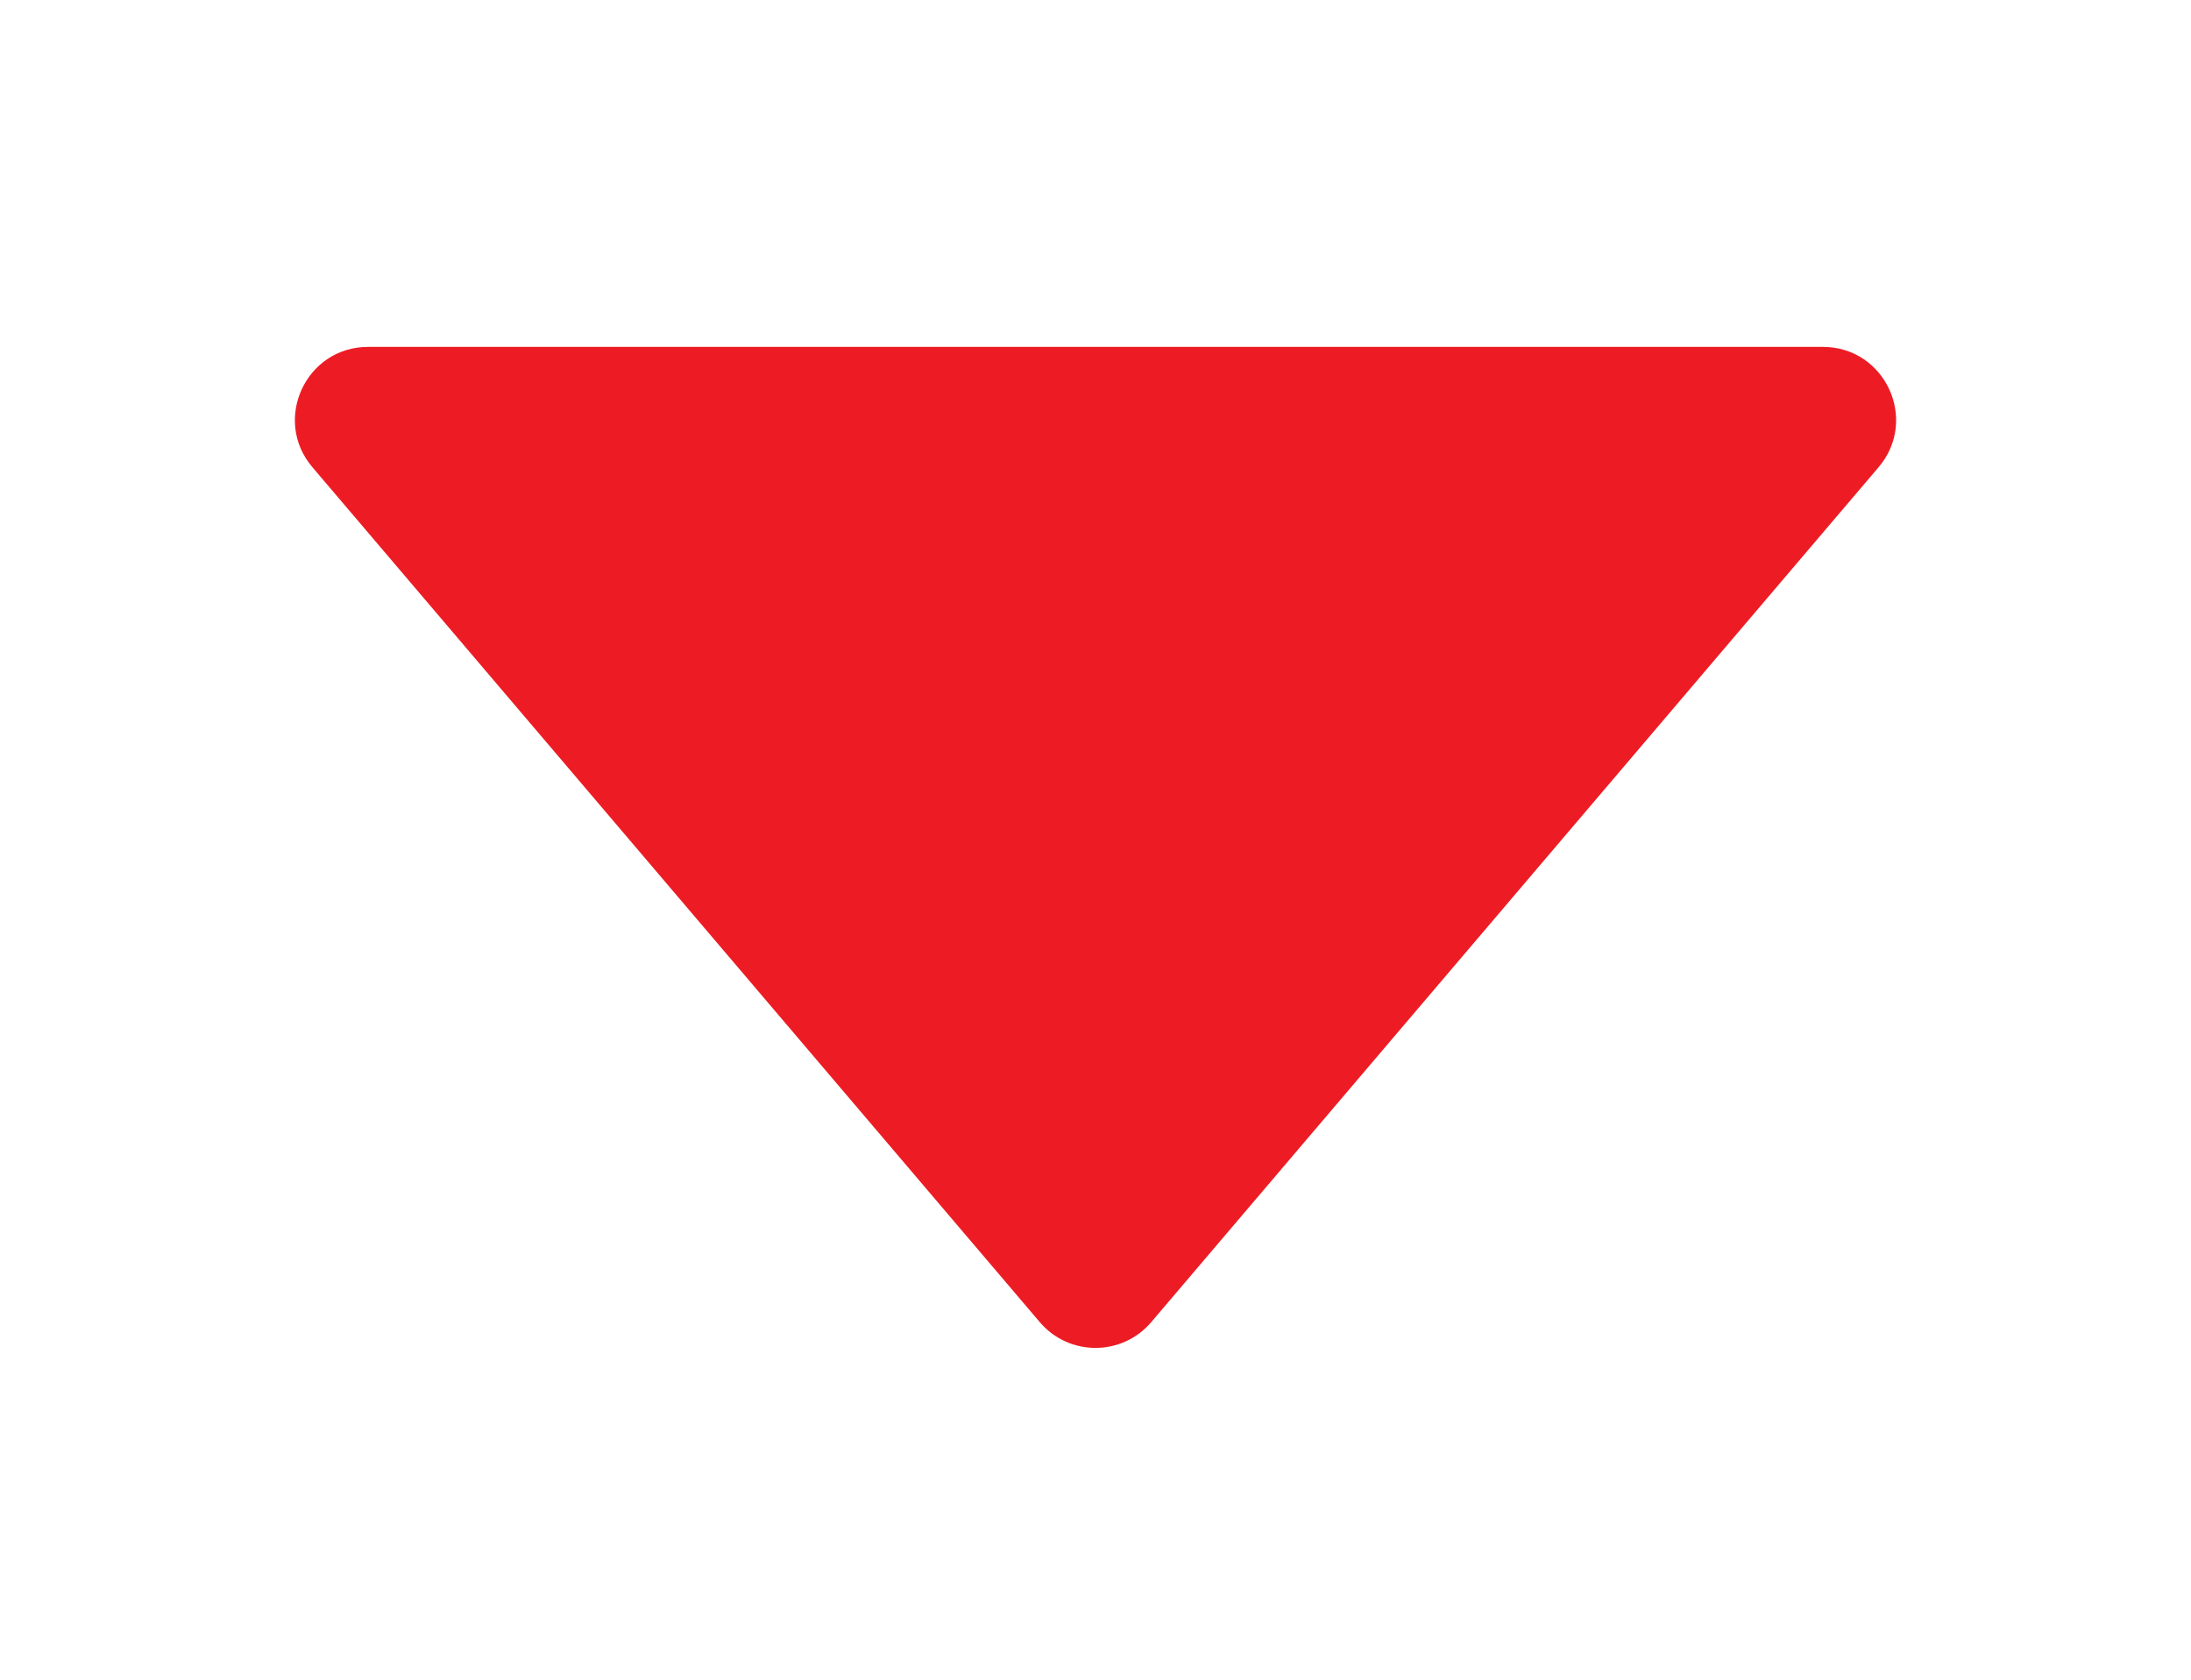 <svg width="30" height="23" viewBox="0 0 30 23" fill="none" xmlns="http://www.w3.org/2000/svg">
<g filter="url(#filter0_d)">
<path d="M14.238 14.105C14.638 14.574 15.362 14.574 15.762 14.105L25.722 2.398C26.275 1.749 25.813 0.75 24.96 0.75H5.039C4.187 0.75 3.725 1.749 4.278 2.398L14.238 14.105Z" fill="#ED1C24"/>
</g>
<defs>
<filter id="filter0_d" x="0.038" y="0.75" width="29.925" height="21.707" filterUnits="userSpaceOnUse" color-interpolation-filters="sRGB">
<feFlood flood-opacity="0" result="BackgroundImageFix"/>
<feColorMatrix in="SourceAlpha" type="matrix" values="0 0 0 0 0 0 0 0 0 0 0 0 0 0 0 0 0 0 127 0"/>
<feOffset dy="4"/>
<feGaussianBlur stdDeviation="2"/>
<feColorMatrix type="matrix" values="0 0 0 0 0 0 0 0 0 0 0 0 0 0 0 0 0 0 0.25 0"/>
<feBlend mode="normal" in2="BackgroundImageFix" result="effect1_dropShadow"/>
<feBlend mode="normal" in="SourceGraphic" in2="effect1_dropShadow" result="shape"/>
</filter>
</defs>
</svg>
